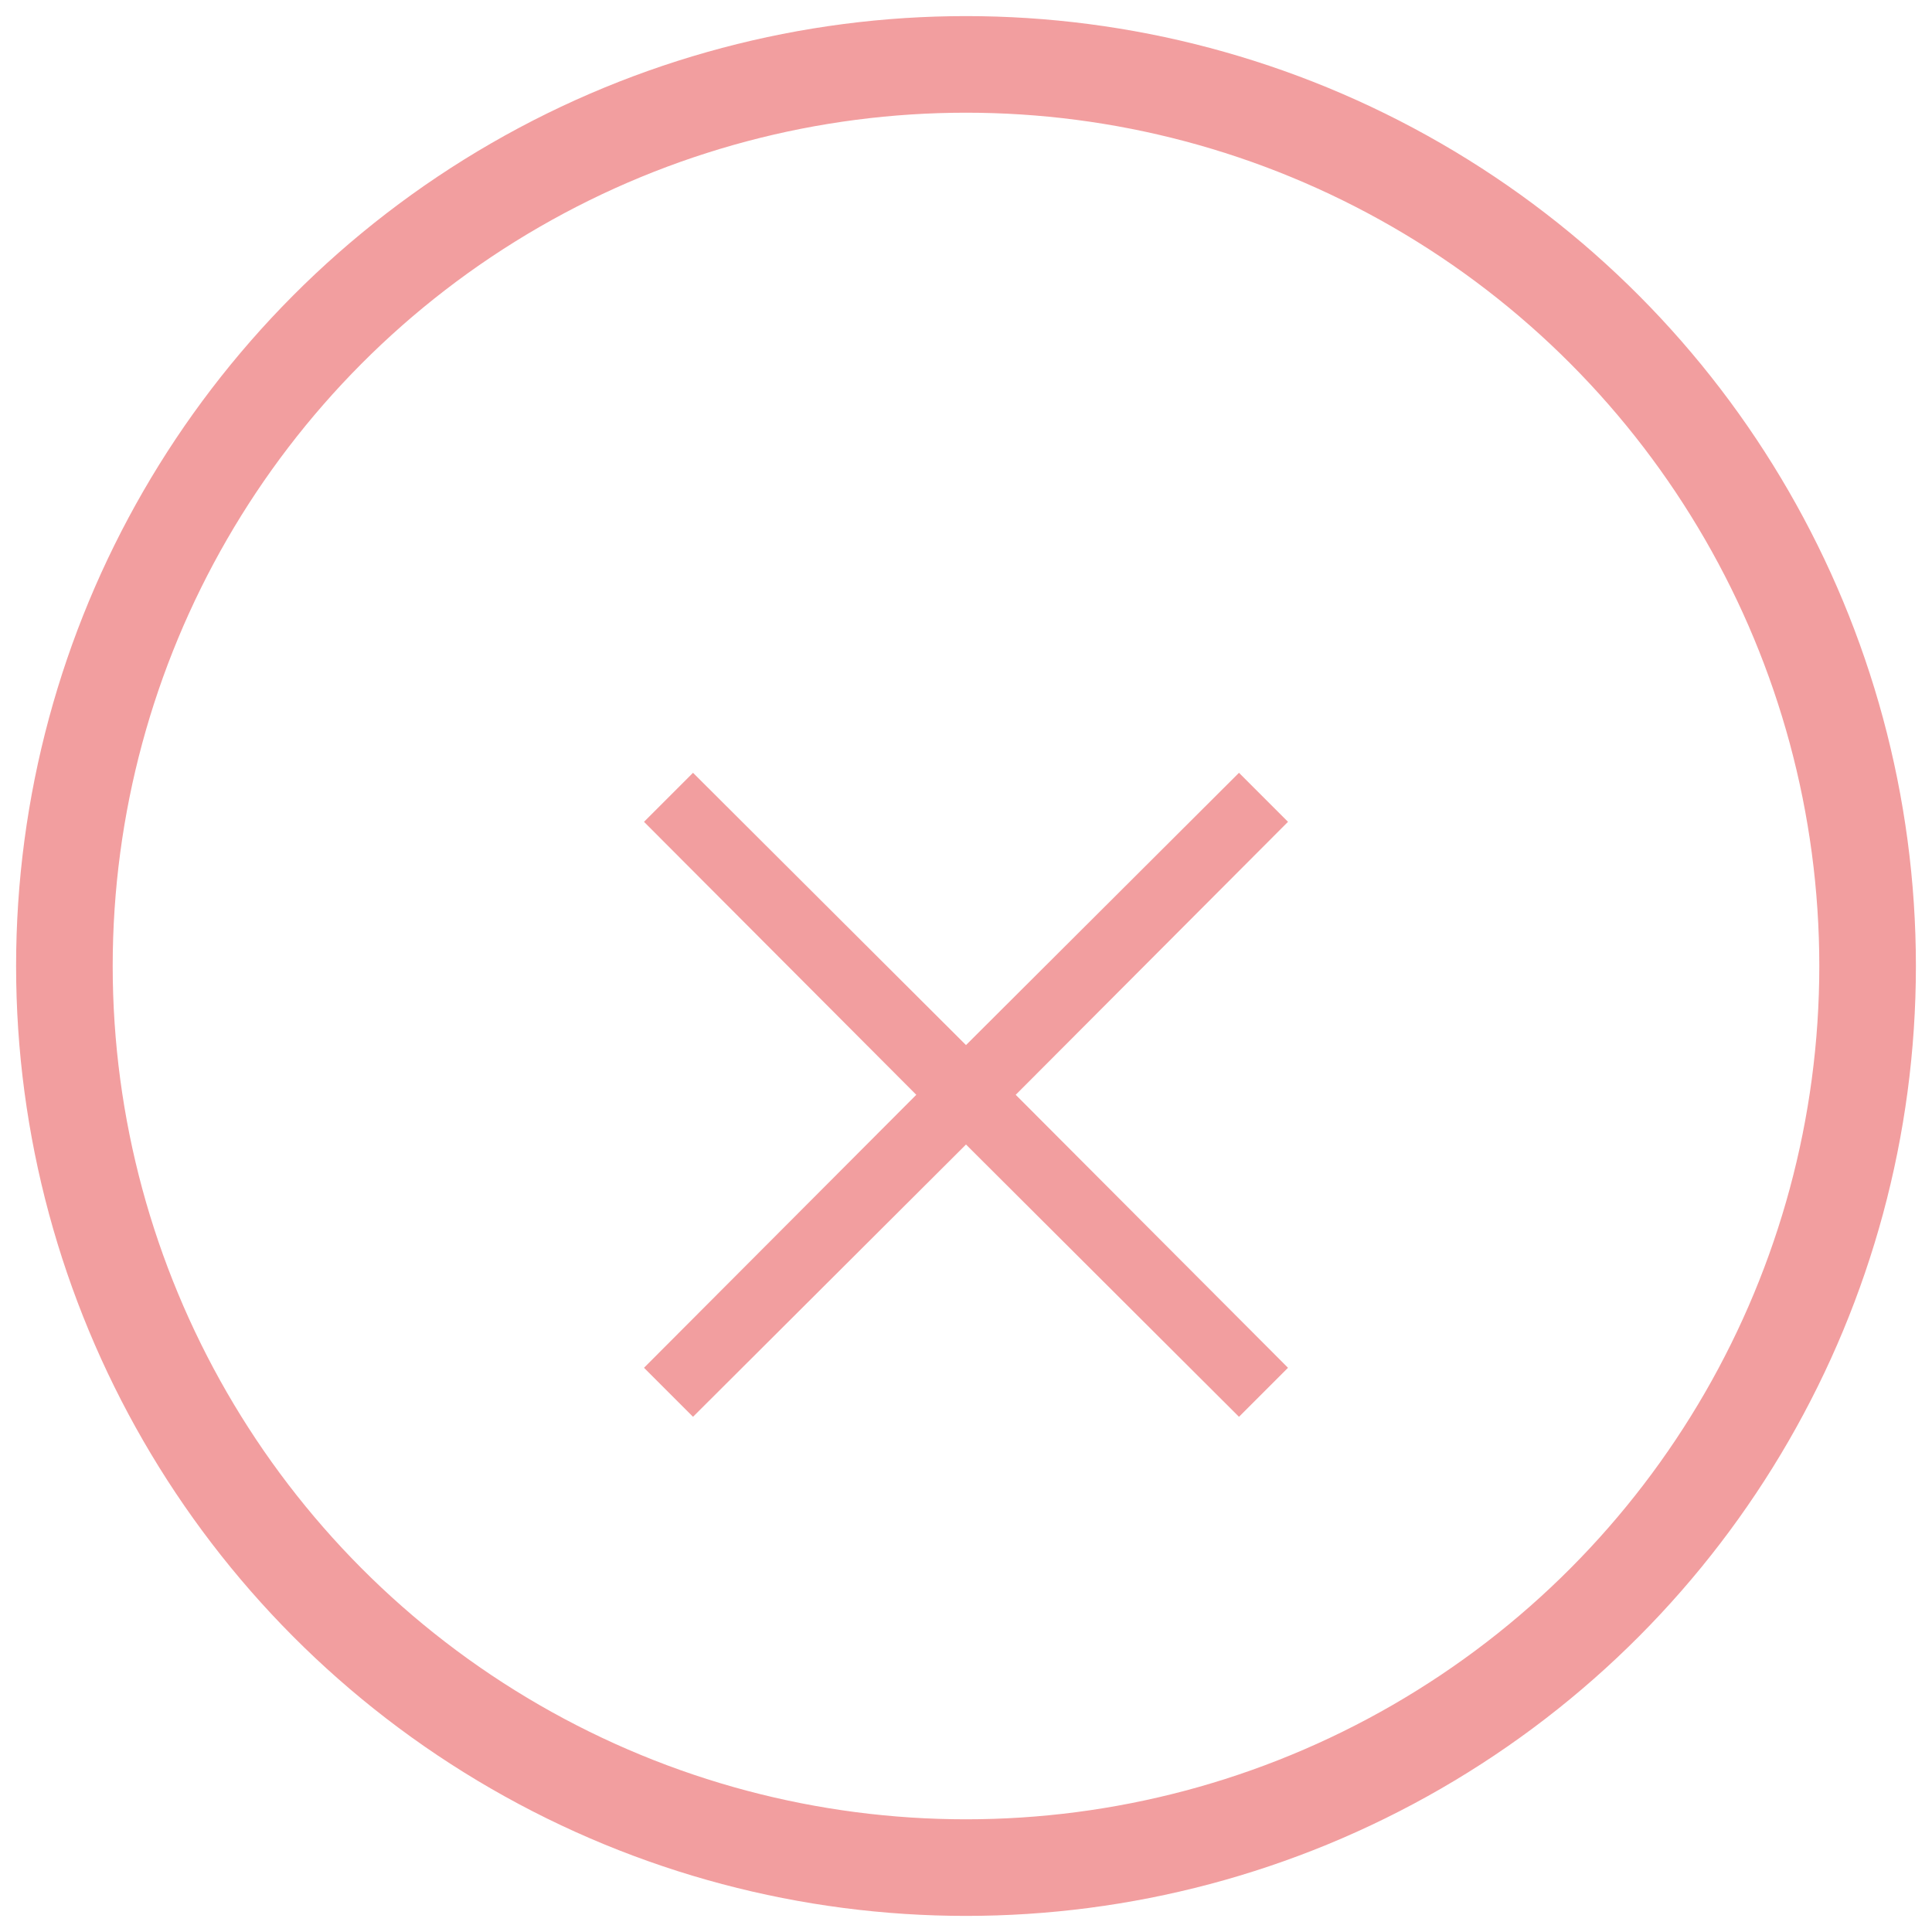<svg width="60" height="60" viewBox="0 0 60 60" fill="none" xmlns="http://www.w3.org/2000/svg">
<circle cx="30" cy="30" r="28" stroke="#F29E9F" stroke-width="3"/>
<g filter="url(#filter0_d_67_1199)">
<path d="M28.456 30L20 21.522L21.522 20L30 28.456L38.478 20L40 21.522L31.544 30L40 38.478L38.478 40L30 31.544L21.522 40L20 38.478L28.456 30Z" fill="#F29E9F"/>
</g>
<defs>
<filter id="filter0_d_67_1199" x="16" y="20" width="28" height="28" filterUnits="userSpaceOnUse" color-interpolation-filters="sRGB">
<feFlood flood-opacity="0" result="BackgroundImageFix"/>
<feColorMatrix in="SourceAlpha" type="matrix" values="0 0 0 0 0 0 0 0 0 0 0 0 0 0 0 0 0 0 127 0" result="hardAlpha"/>
<feOffset dy="4"/>
<feGaussianBlur stdDeviation="2"/>
<feComposite in2="hardAlpha" operator="out"/>
<feColorMatrix type="matrix" values="0 0 0 0 0 0 0 0 0 0 0 0 0 0 0 0 0 0 0.25 0"/>
<feBlend mode="normal" in2="BackgroundImageFix" result="effect1_dropShadow_67_1199"/>
<feBlend mode="normal" in="SourceGraphic" in2="effect1_dropShadow_67_1199" result="shape"/>
</filter>
</defs>
</svg>
